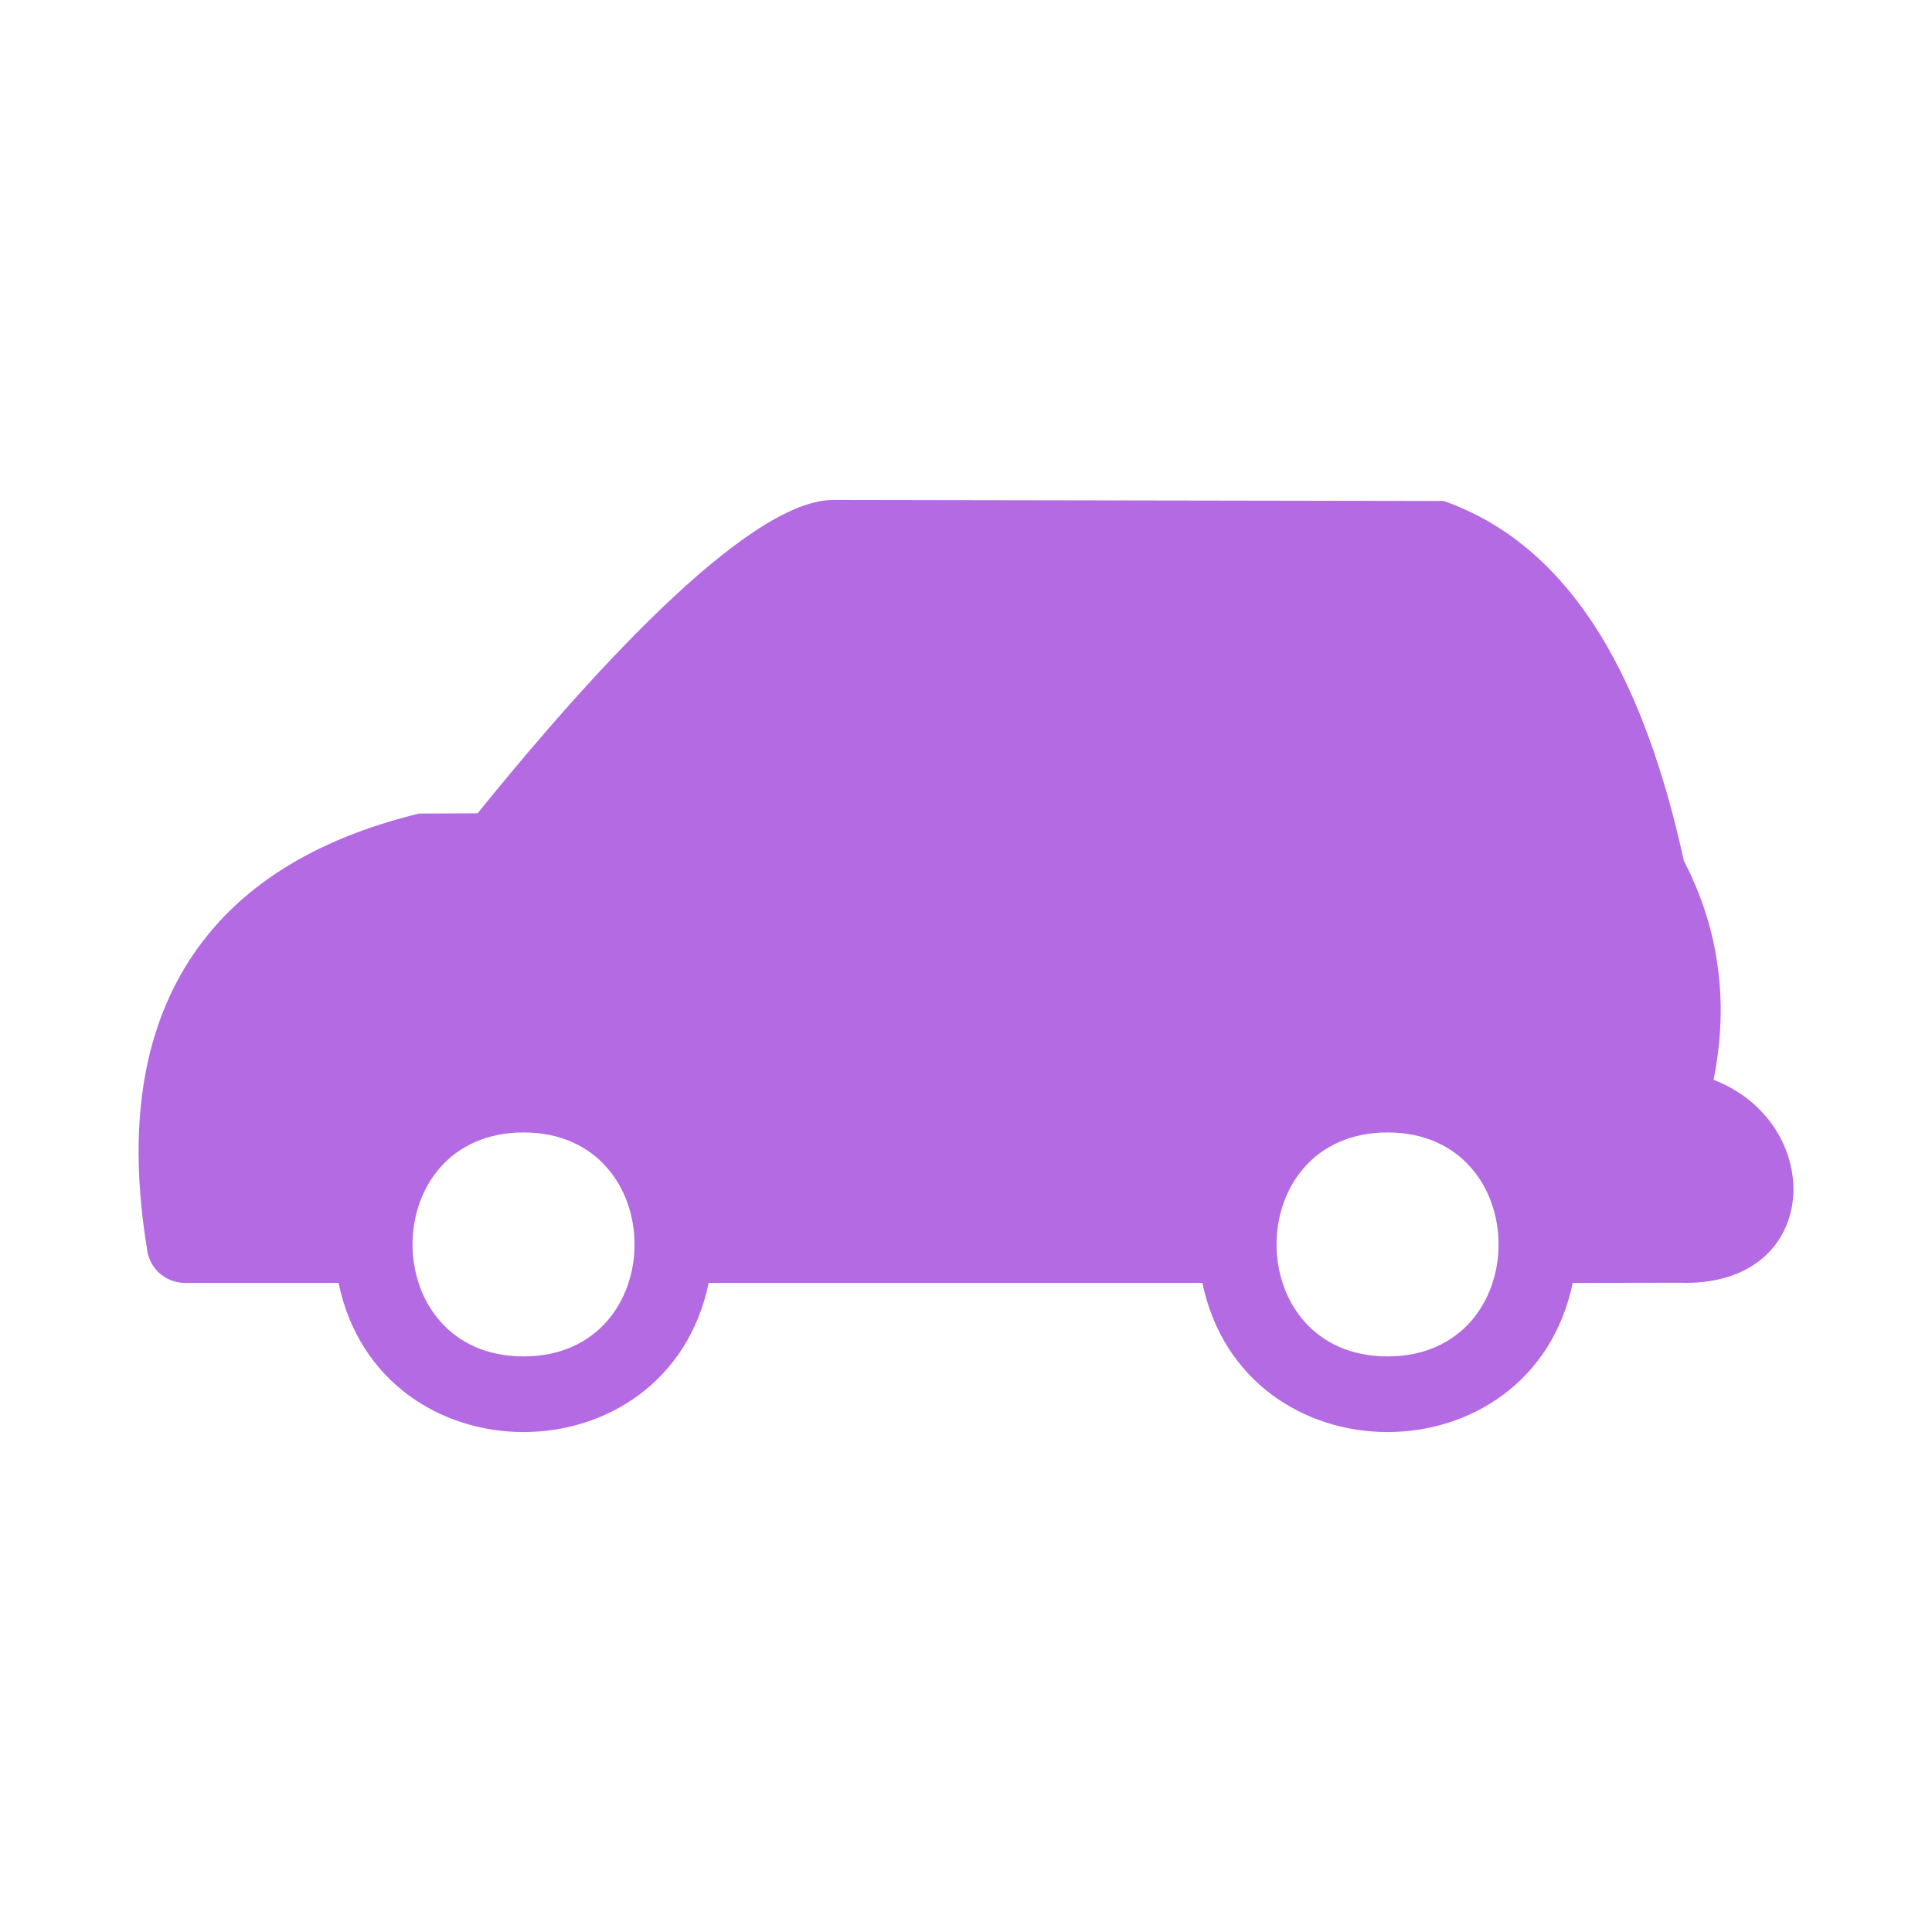 <svg height='100px' width='100px'  fill="#B36AE2" xmlns="http://www.w3.org/2000/svg" xmlns:xlink="http://www.w3.org/1999/xlink" version="1.0" x="0px" y="0px" viewBox="0 0 100 100" enable-background="new 0 0 100 100" xml:space="preserve"><path d="M81.404,66.403c-2.145,10.293-17.024,10.293-19.169,0H36.682  c-2.145,10.293-17.024,10.293-19.159,0H9.577c-1.046,0-1.892-0.803-1.976-1.818  C6.597,58.414,7.379,53.511,9.767,49.76c2.441-3.815,6.467-6.319,11.92-7.651  l3.033-0.011c3.931-4.861,13.463-16.211,18.398-16.221l31.607,0.053  c3.424,1.205,6.087,3.625,8.148,6.996c1.902,3.128,3.286,7.07,4.28,11.614  c0.782,1.532,1.469,3.329,1.754,5.485c0.243,1.733,0.222,3.677-0.211,5.865  c5.876,2.272,5.664,10.779-1.796,10.504L81.404,66.403z M27.098,58.615  c-7.661,0-7.661,11.593,0,11.593S34.759,58.615,27.098,58.615z M71.819,58.615  c-7.661,0-7.661,11.593,0,11.593S79.481,58.615,71.819,58.615z"></path></svg>